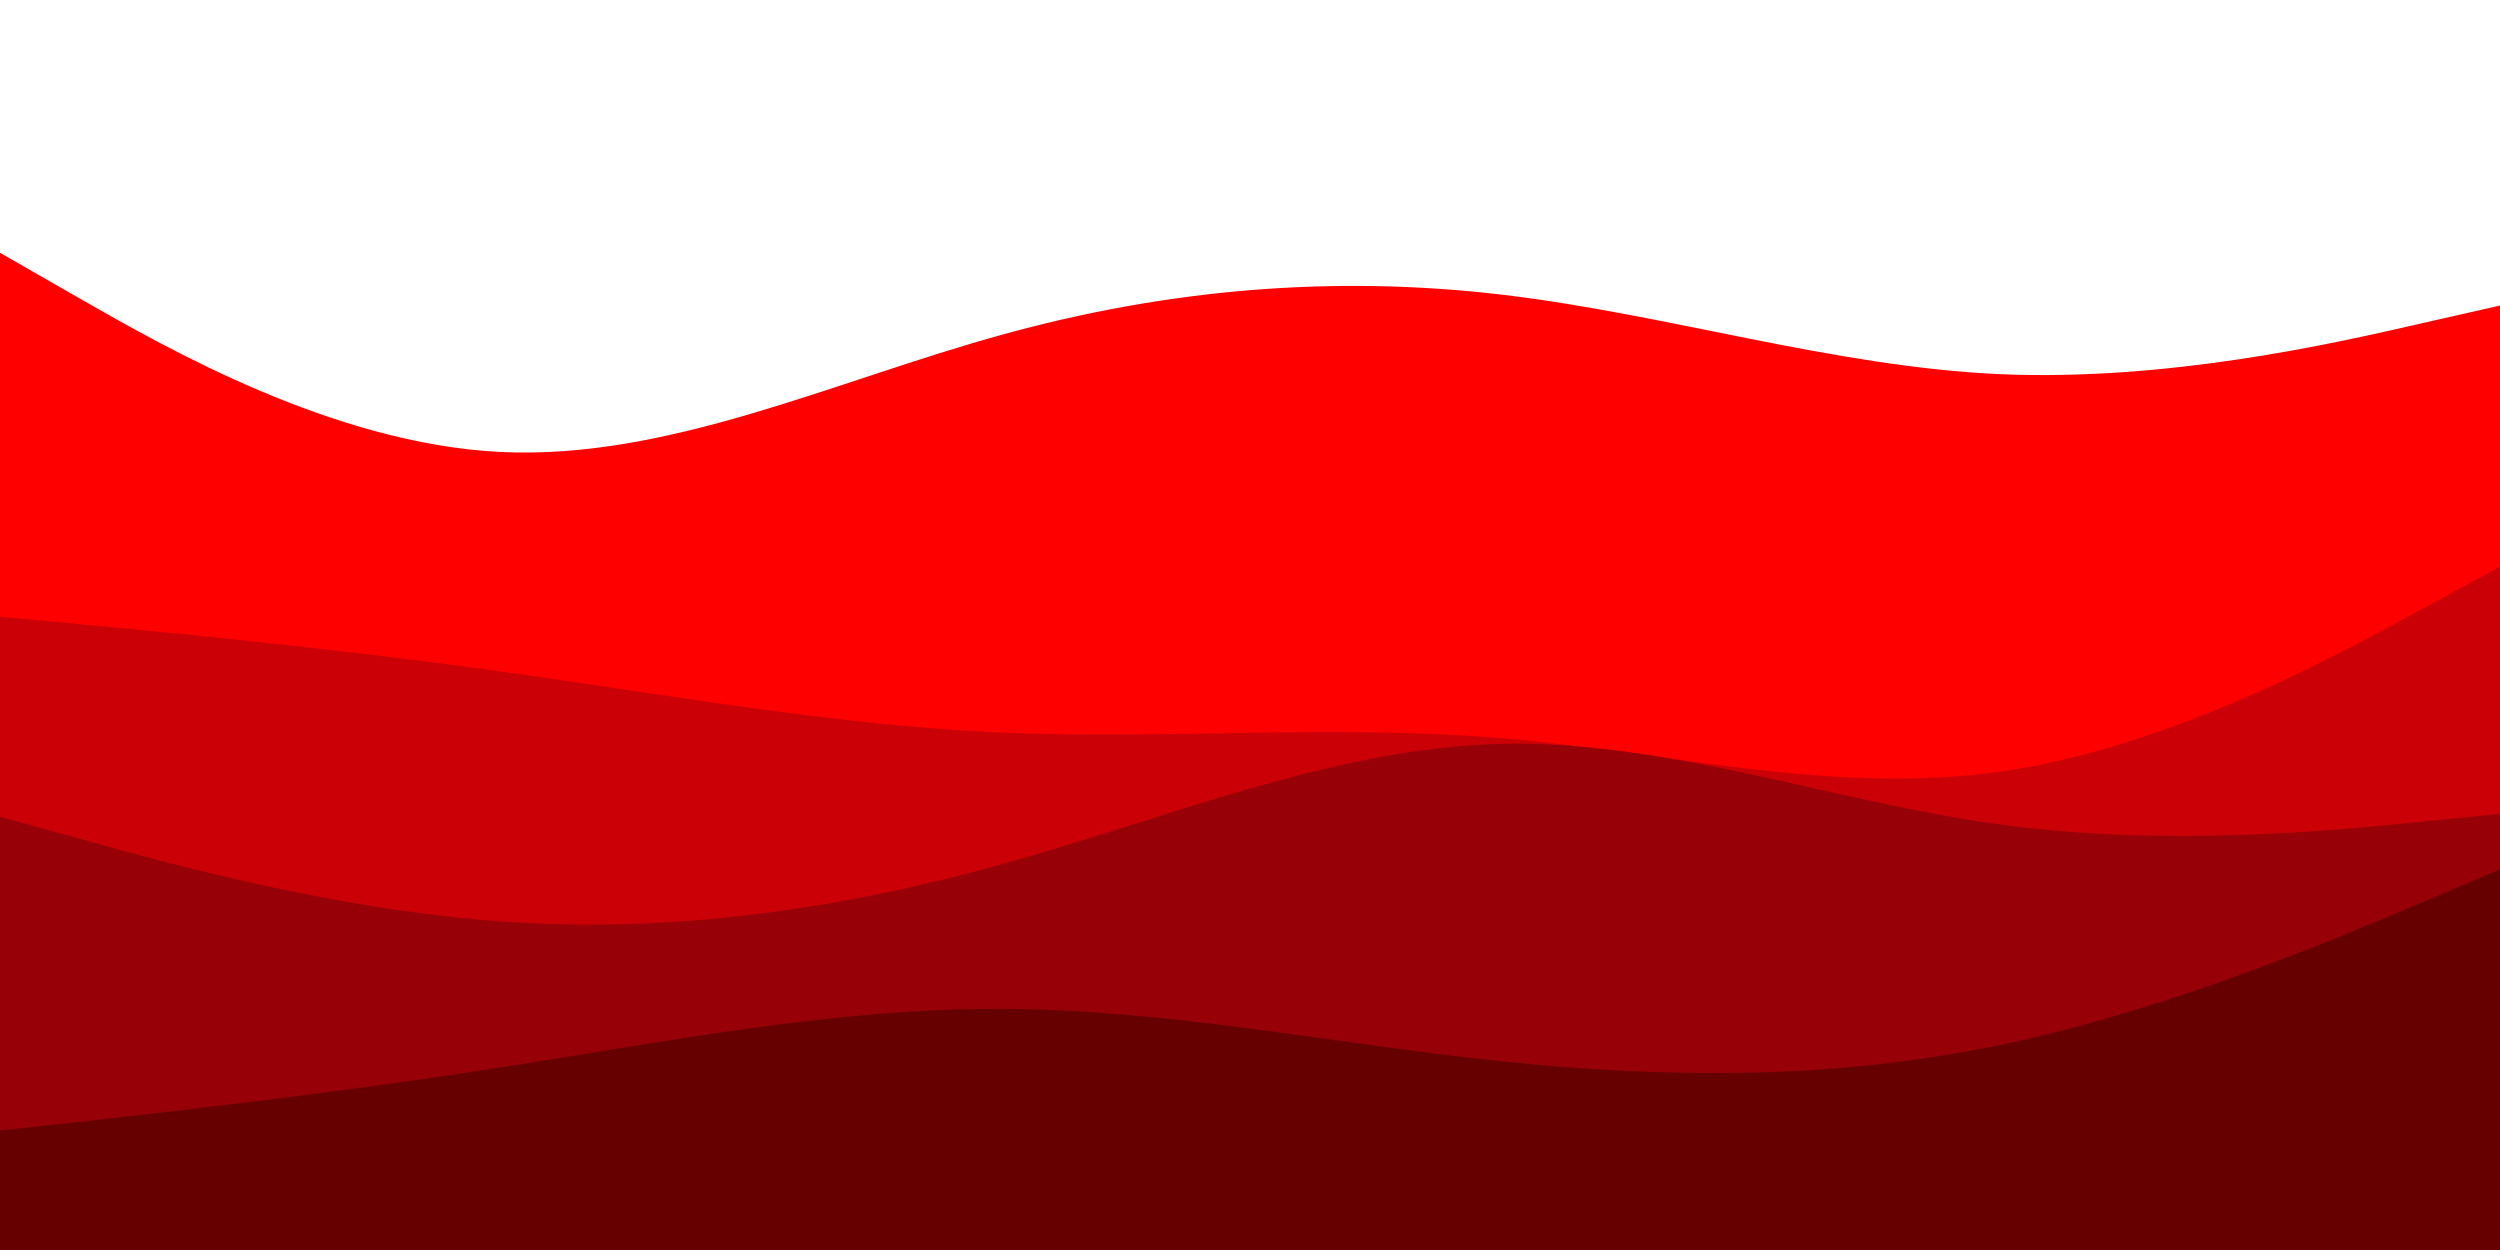 <svg id="visual" viewBox="0 0 900 450" width="900" height="450" xmlns="http://www.w3.org/2000/svg" xmlns:xlink="http://www.w3.org/1999/xlink" version="1.1"><rect x="0" y="0" width="900" height="450" fill="#ffffff"></rect><path d="M0 91L30 108.2C60 125.3 120 159.7 180 162.7C240 165.7 300 137.3 360 120.7C420 104 480 99 540 106C600 113 660 132 720 134.7C780 137.3 840 123.7 870 116.8L900 110L900 451L870 451C840 451 780 451 720 451C660 451 600 451 540 451C480 451 420 451 360 451C300 451 240 451 180 451C120 451 60 451 30 451L0 451Z" fill="#ff0000"></path><path d="M0 222L30 224.8C60 227.7 120 233.3 180 241.7C240 250 300 261 360 263.7C420 266.3 480 260.7 540 265.7C600 270.7 660 286.3 720 277.8C780 269.3 840 236.7 870 220.3L900 204L900 451L870 451C840 451 780 451 720 451C660 451 600 451 540 451C480 451 420 451 360 451C300 451 240 451 180 451C120 451 60 451 30 451L0 451Z" fill="#ca0006"></path><path d="M0 294L30 302.3C60 310.7 120 327.3 180 331.7C240 336 300 328 360 311.3C420 294.7 480 269.3 540 267.8C600 266.3 660 288.7 720 296.8C780 305 840 299 870 296L900 293L900 451L870 451C840 451 780 451 720 451C660 451 600 451 540 451C480 451 420 451 360 451C300 451 240 451 180 451C120 451 60 451 30 451L0 451Z" fill="#970007"></path><path d="M0 407L30 403.7C60 400.3 120 393.7 180 384.3C240 375 300 363 360 363.2C420 363.3 480 375.7 540 382C600 388.3 660 388.7 720 376.2C780 363.7 840 338.3 870 325.7L900 313L900 451L870 451C840 451 780 451 720 451C660 451 600 451 540 451C480 451 420 451 360 451C300 451 240 451 180 451C120 451 60 451 30 451L0 451Z" fill="#660000"></path></svg>
